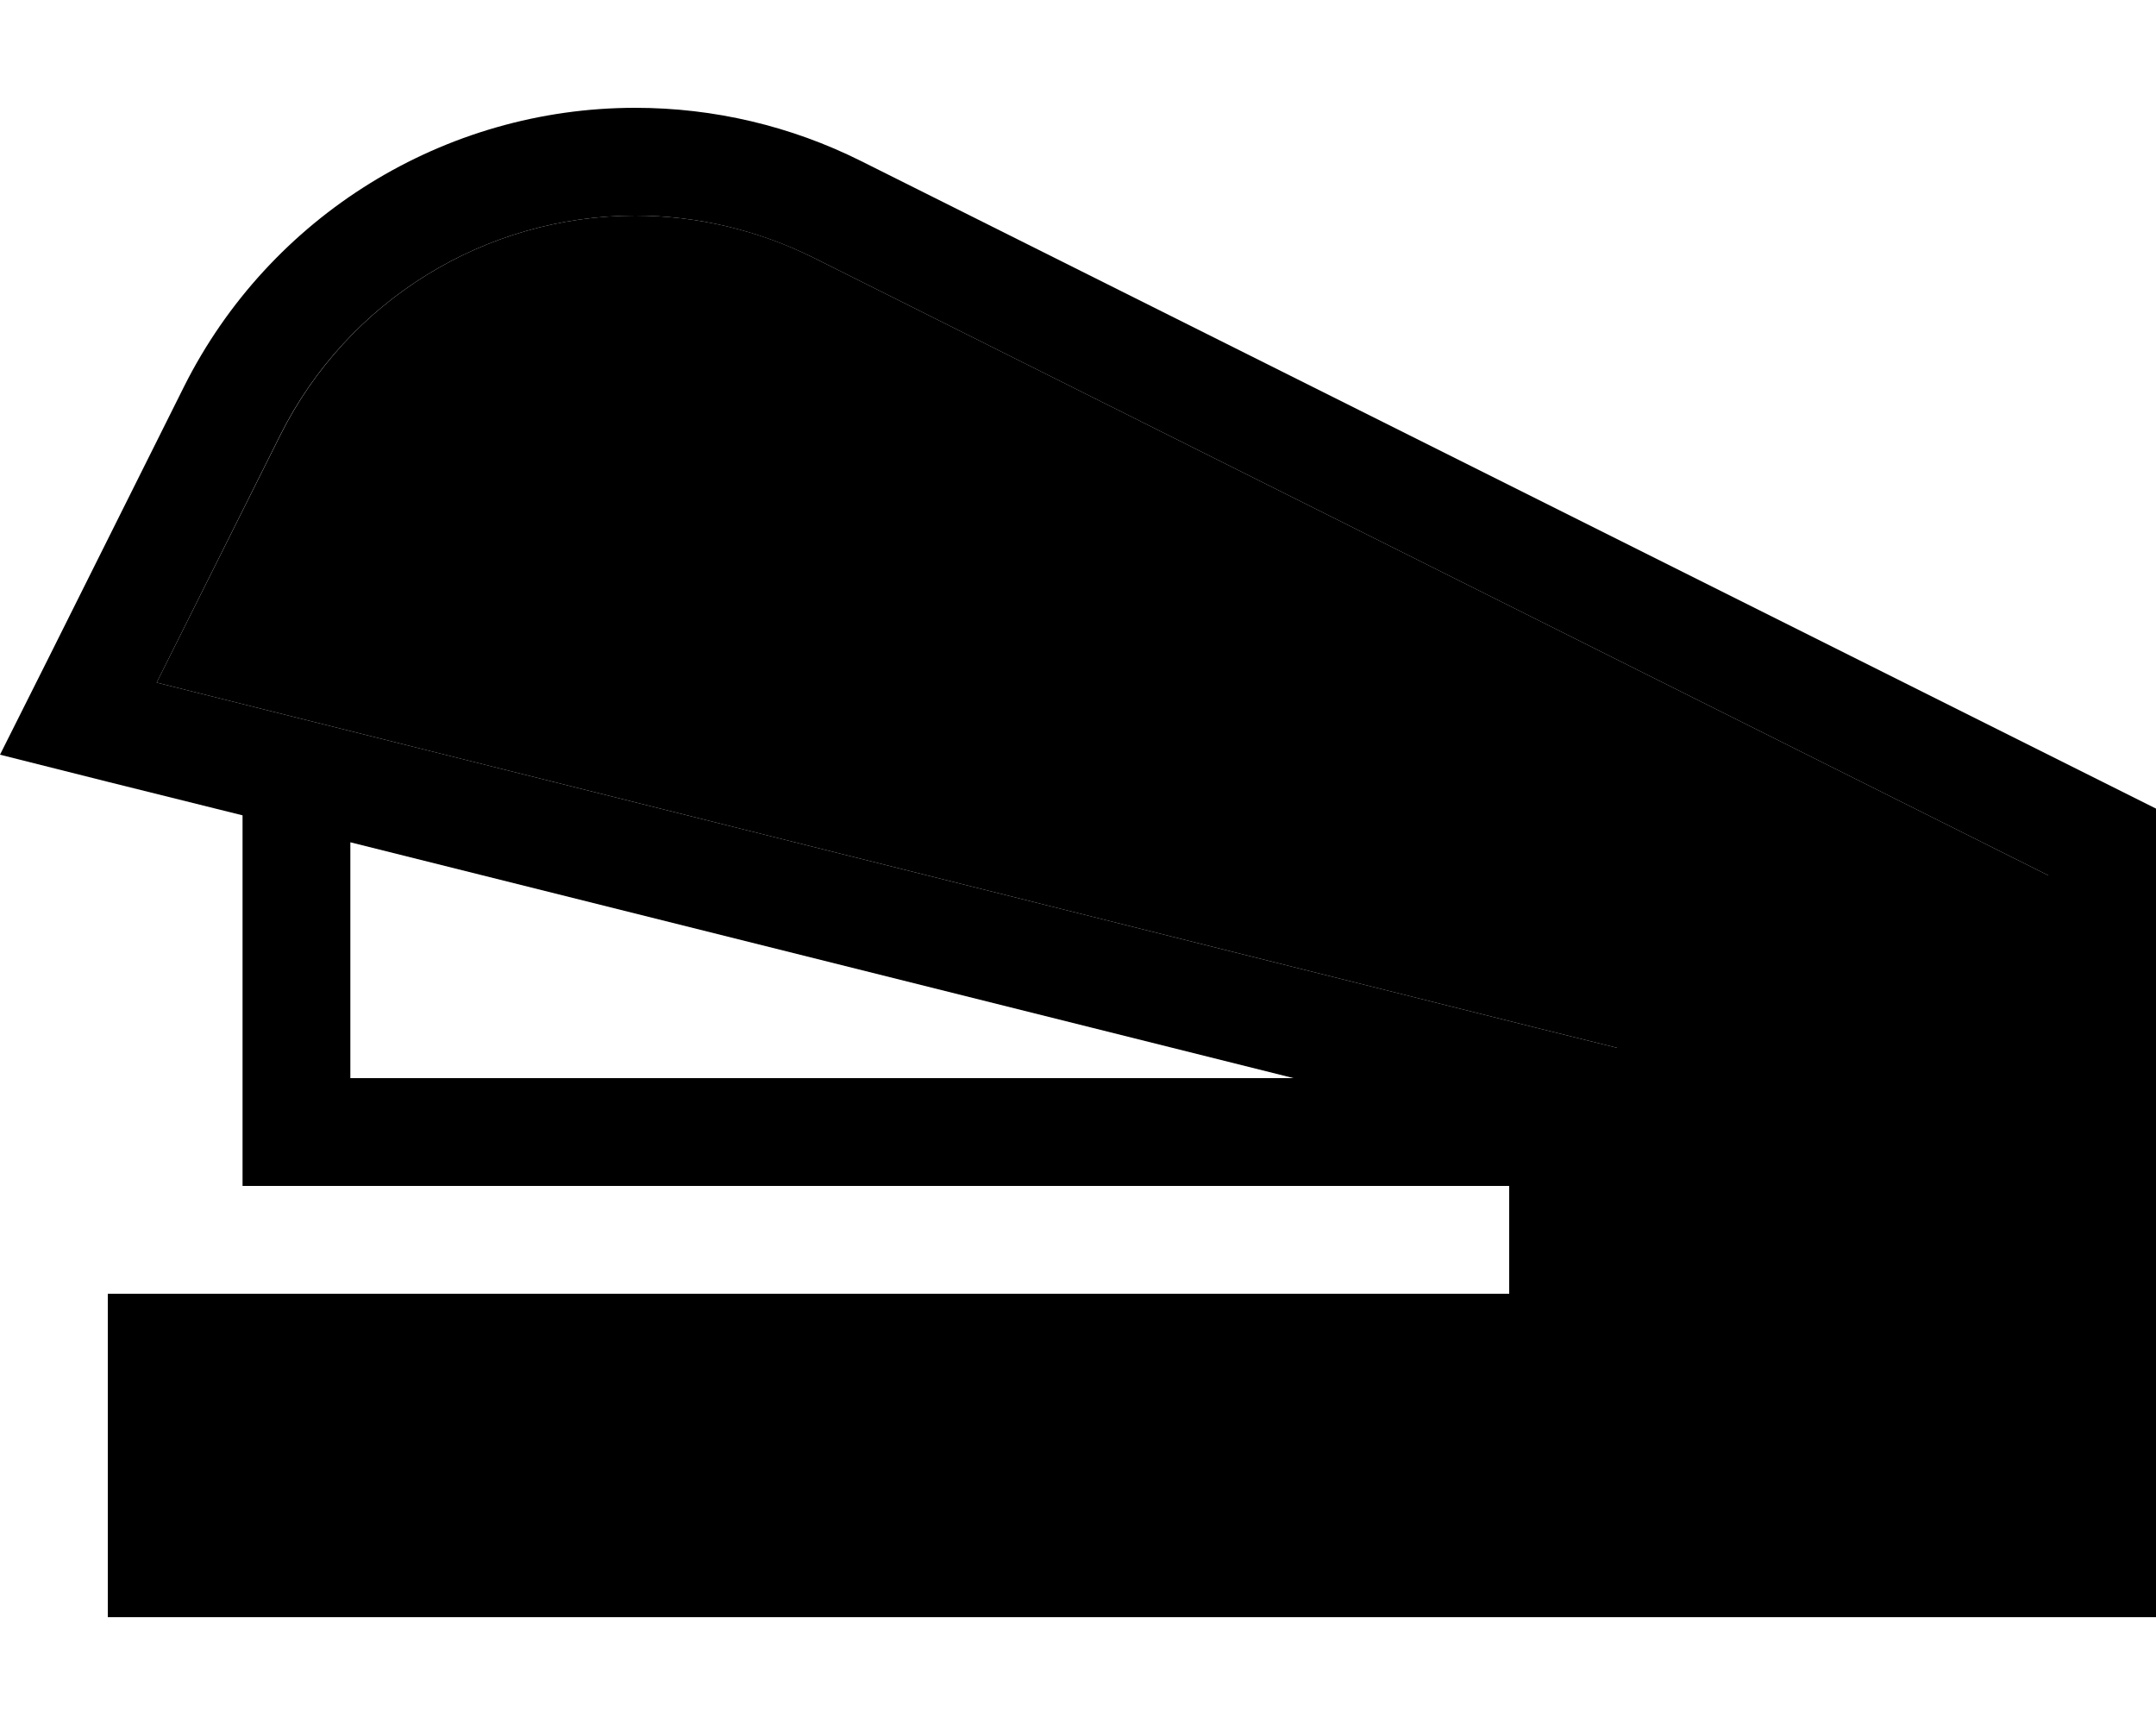 <svg xmlns="http://www.w3.org/2000/svg" viewBox="0 0 640 512"><path class="pr-icon-duotone-secondary" d="M46.5 202.6L455.8 305 480 311l0 25 0 48 128 0 0-48 0-32 0-44.2L241.3 76.4C225 68.3 206.9 64 188.6 64C144 64 103.2 89.2 83.2 129.2L46.5 202.6zM64 416l0 32 544 0 0-32-128 0-32 0L64 416z"/><path class="pr-icon-duotone-primary" d="M448 352l0 32L64 384l-32 0 0 32 0 32 0 32 32 0 544 0 32 0 0-32 0-32 0-32 0-48 0-32 0-64L255.6 47.8C234.8 37.4 211.9 32 188.6 32C131.9 32 80 64.1 54.6 114.8L14.7 194.7 0 224l31.8 8L72 242l0 94 0 16 16 0 360 0zm-64-32l-280 0 0-70 280 70zm224 64l-128 0 0-48 0-25L455.8 305 46.5 202.6l36.7-73.5C103.2 89.2 144 64 188.6 64c18.3 0 36.3 4.3 52.7 12.4L608 259.8l0 44.2 0 32 0 48zM480 416l128 0 0 32L64 448l0-32 384 0 32 0z"/></svg>